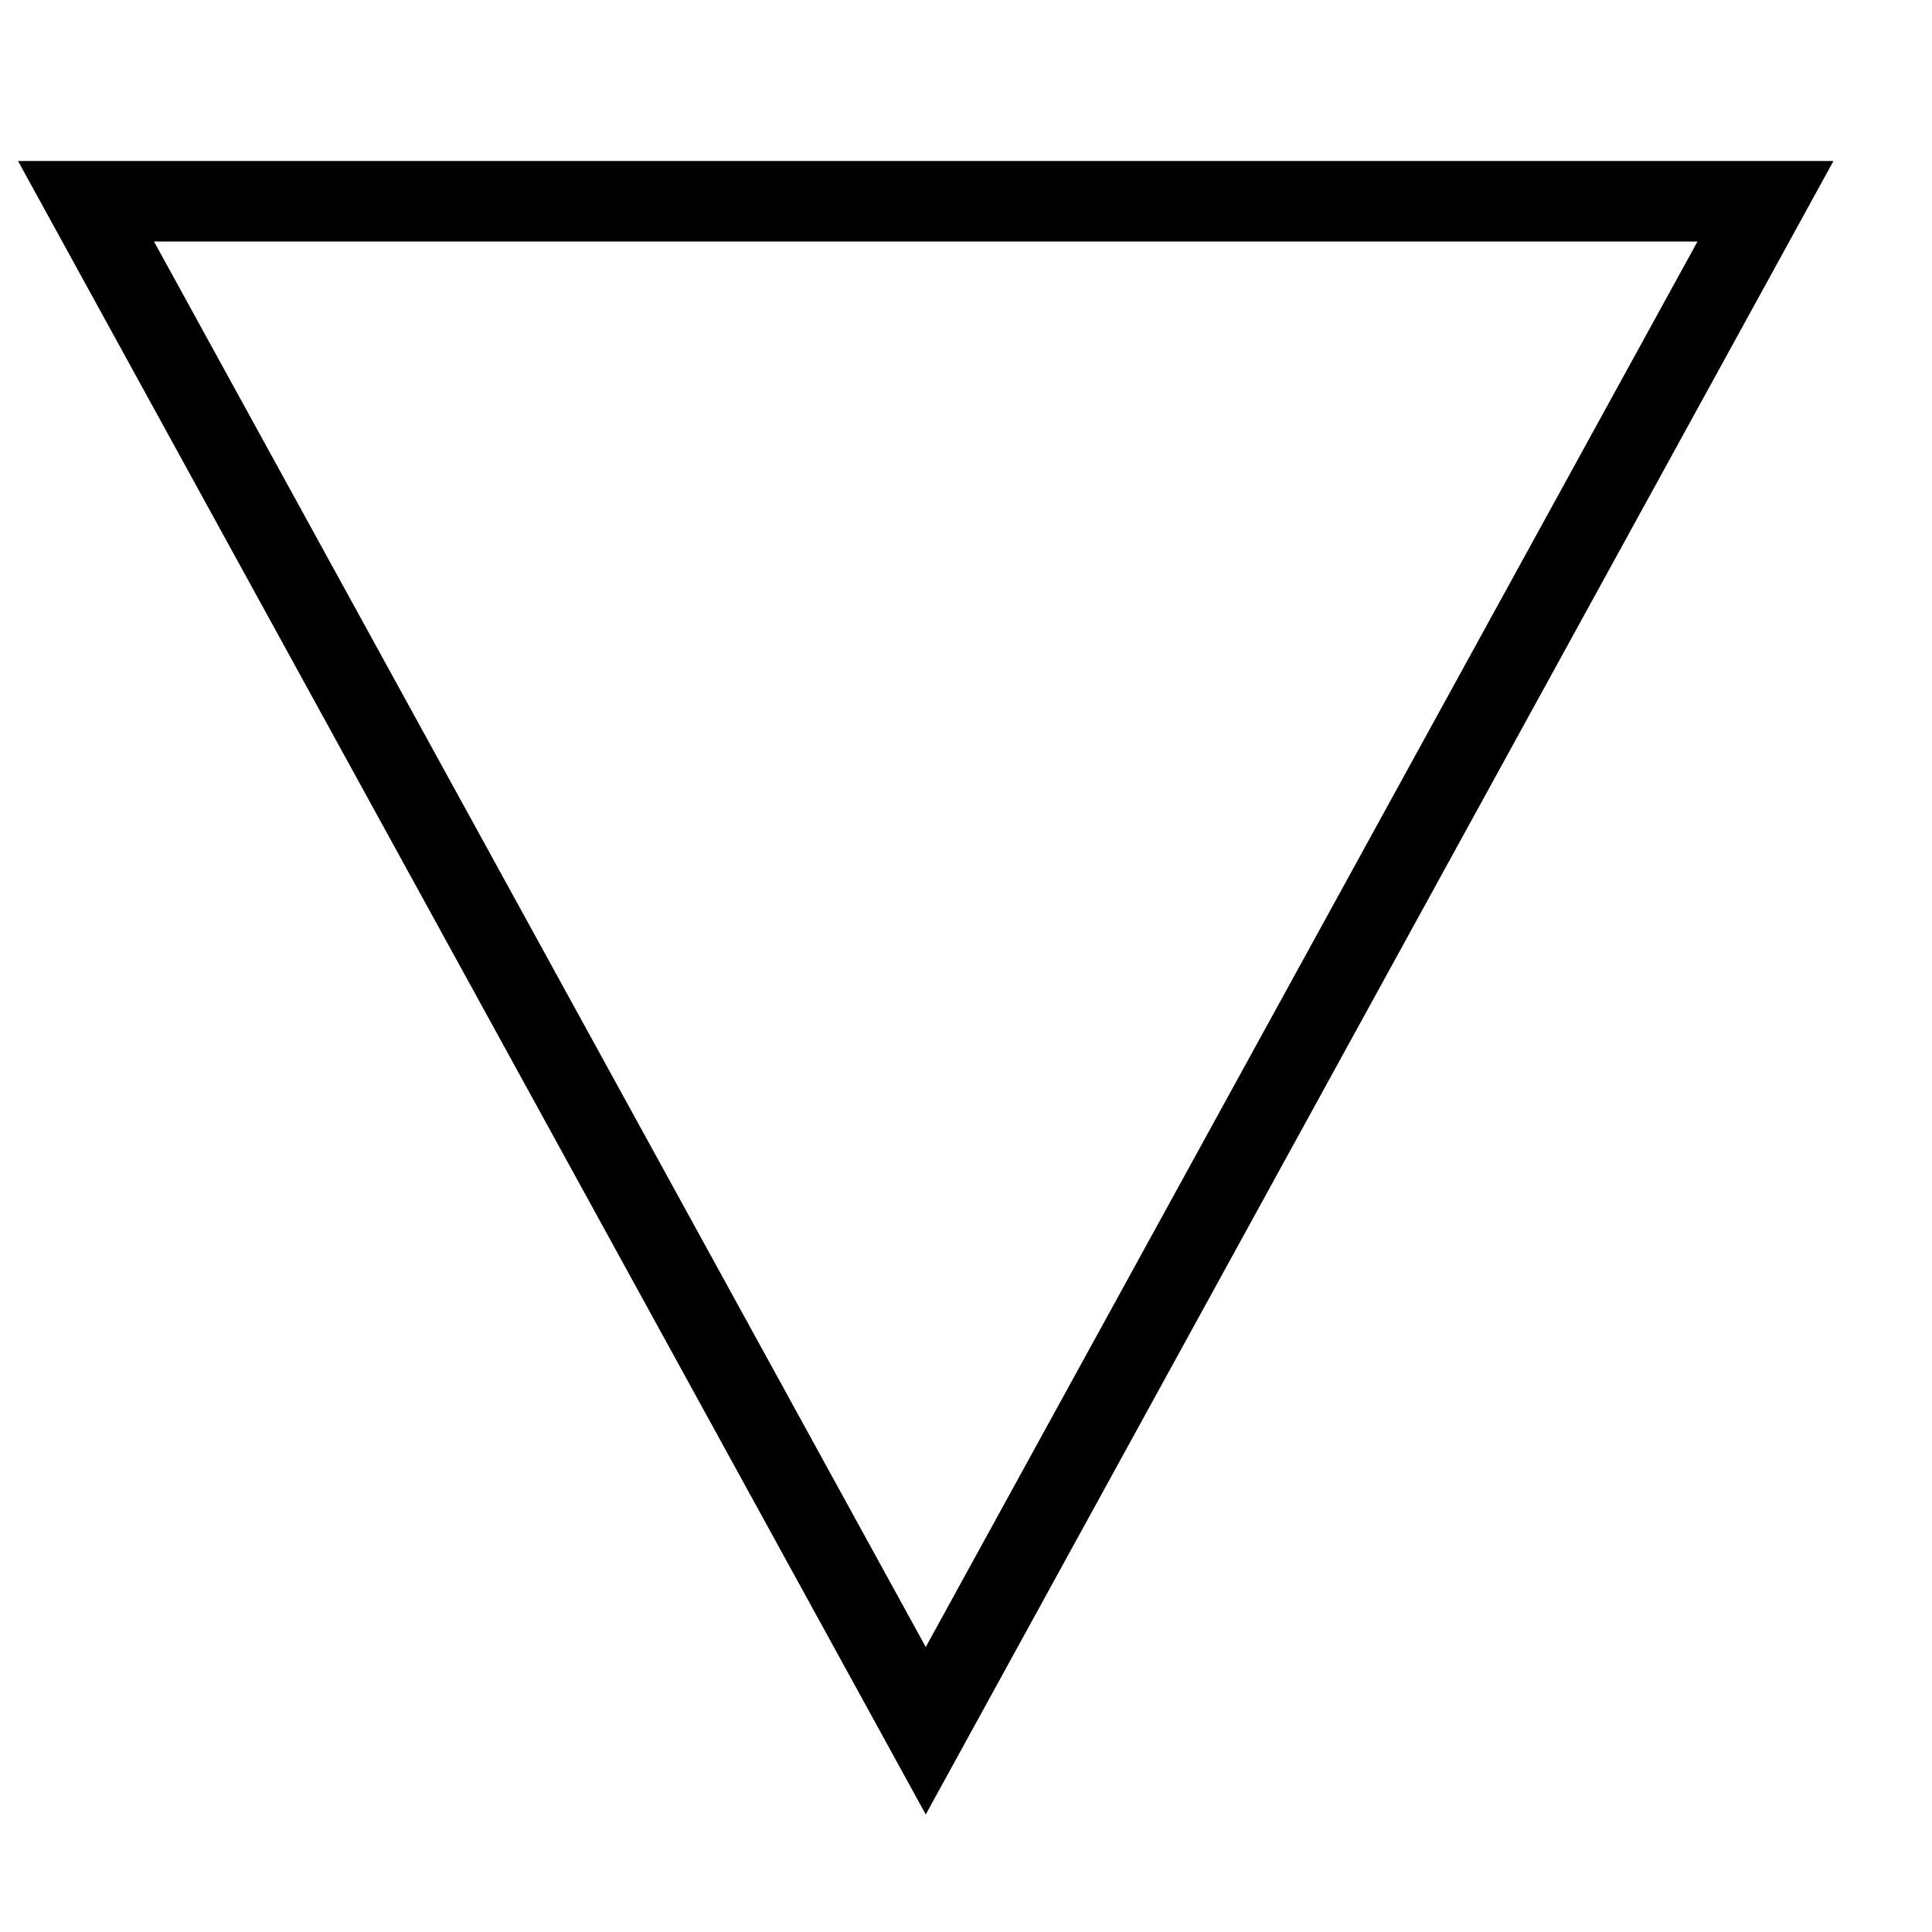 <svg xmlns="http://www.w3.org/2000/svg" viewBox="0 0 24 24" height="800px" width="800px"><g xmlns="http://www.w3.org/2000/svg" transform="matrix(-1 0 0 -1 24 24)"><path d="M23.776 22H1.224L12.5 1.46zM2.913 21h19.174L12.5 3.54z" /></g></svg>